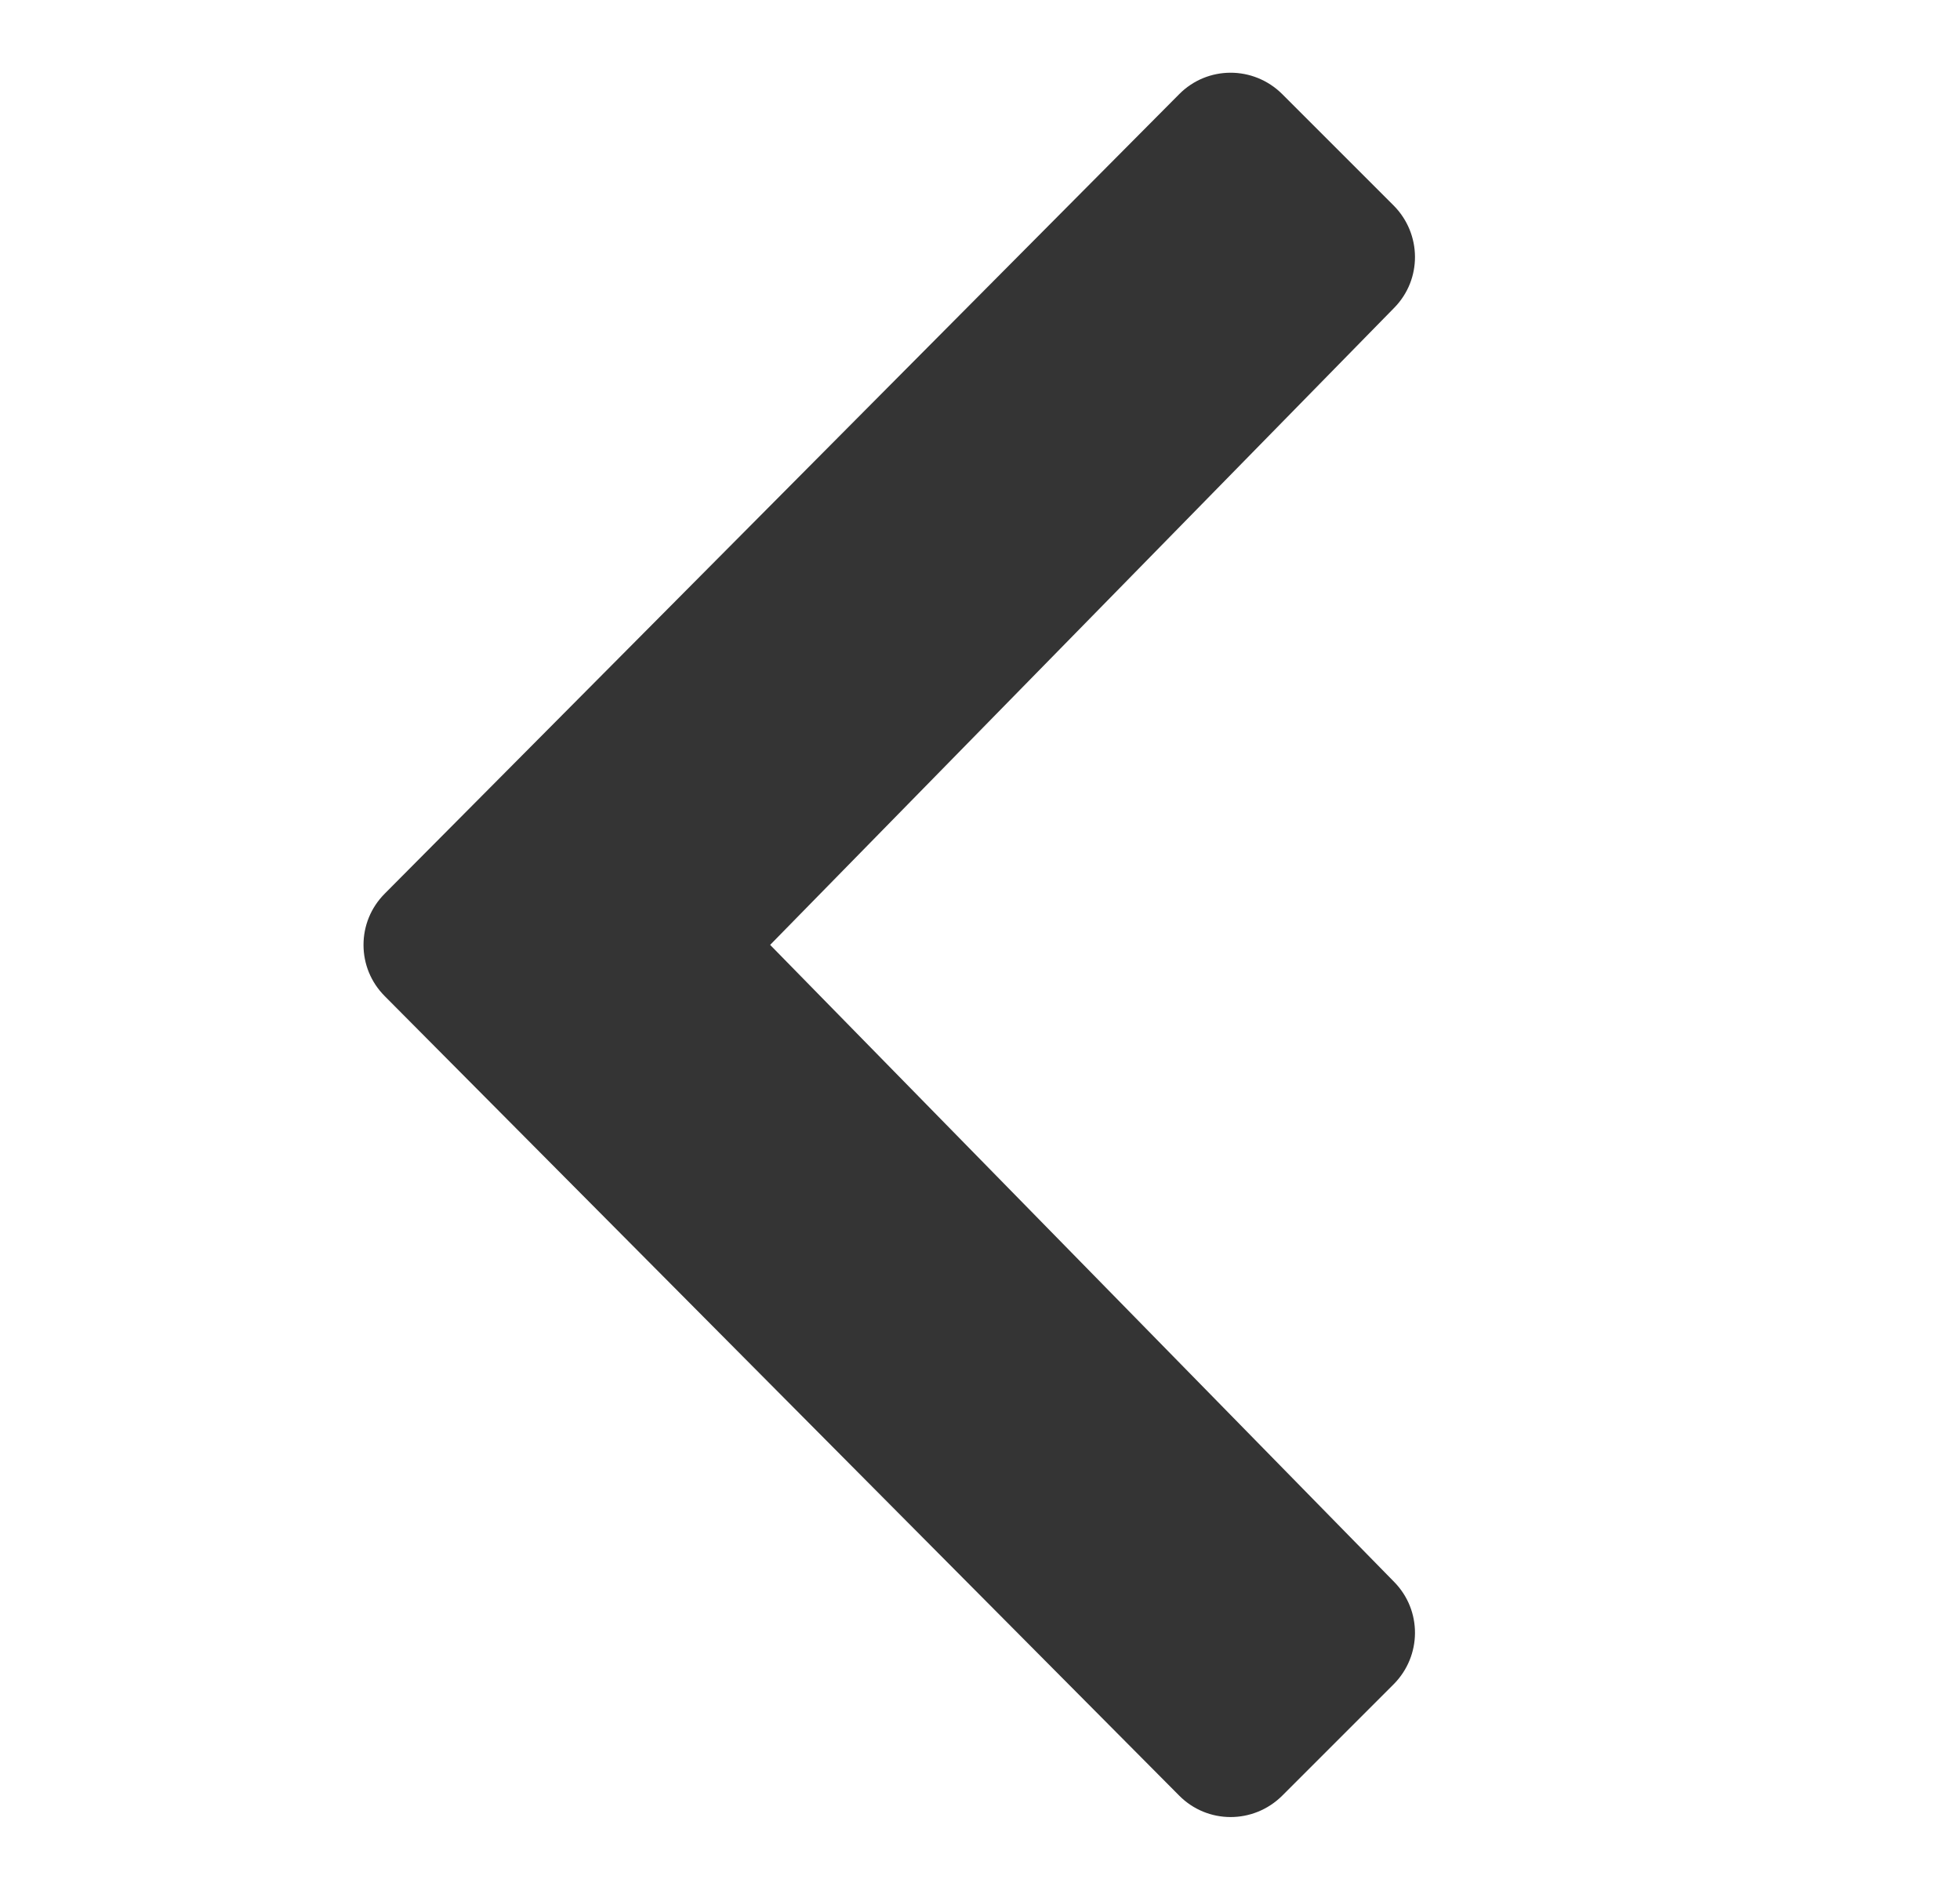 <svg width="28" height="27" viewBox="0 0 28 27" fill="none" xmlns="http://www.w3.org/2000/svg">
<path d="M11.002 13.5L19.918 4.397C20.316 3.992 20.312 3.343 19.91 2.937L18.316 1.343C17.906 0.937 17.249 0.937 16.844 1.347L5.498 12.766C5.295 12.969 5.193 13.232 5.193 13.5C5.193 13.768 5.295 14.031 5.498 14.234L16.844 25.653C17.249 26.063 17.906 26.063 18.316 25.657L19.91 24.063C20.312 23.658 20.316 23.009 19.918 22.603L11.002 13.5Z" fill="#343434"/>
</svg>
